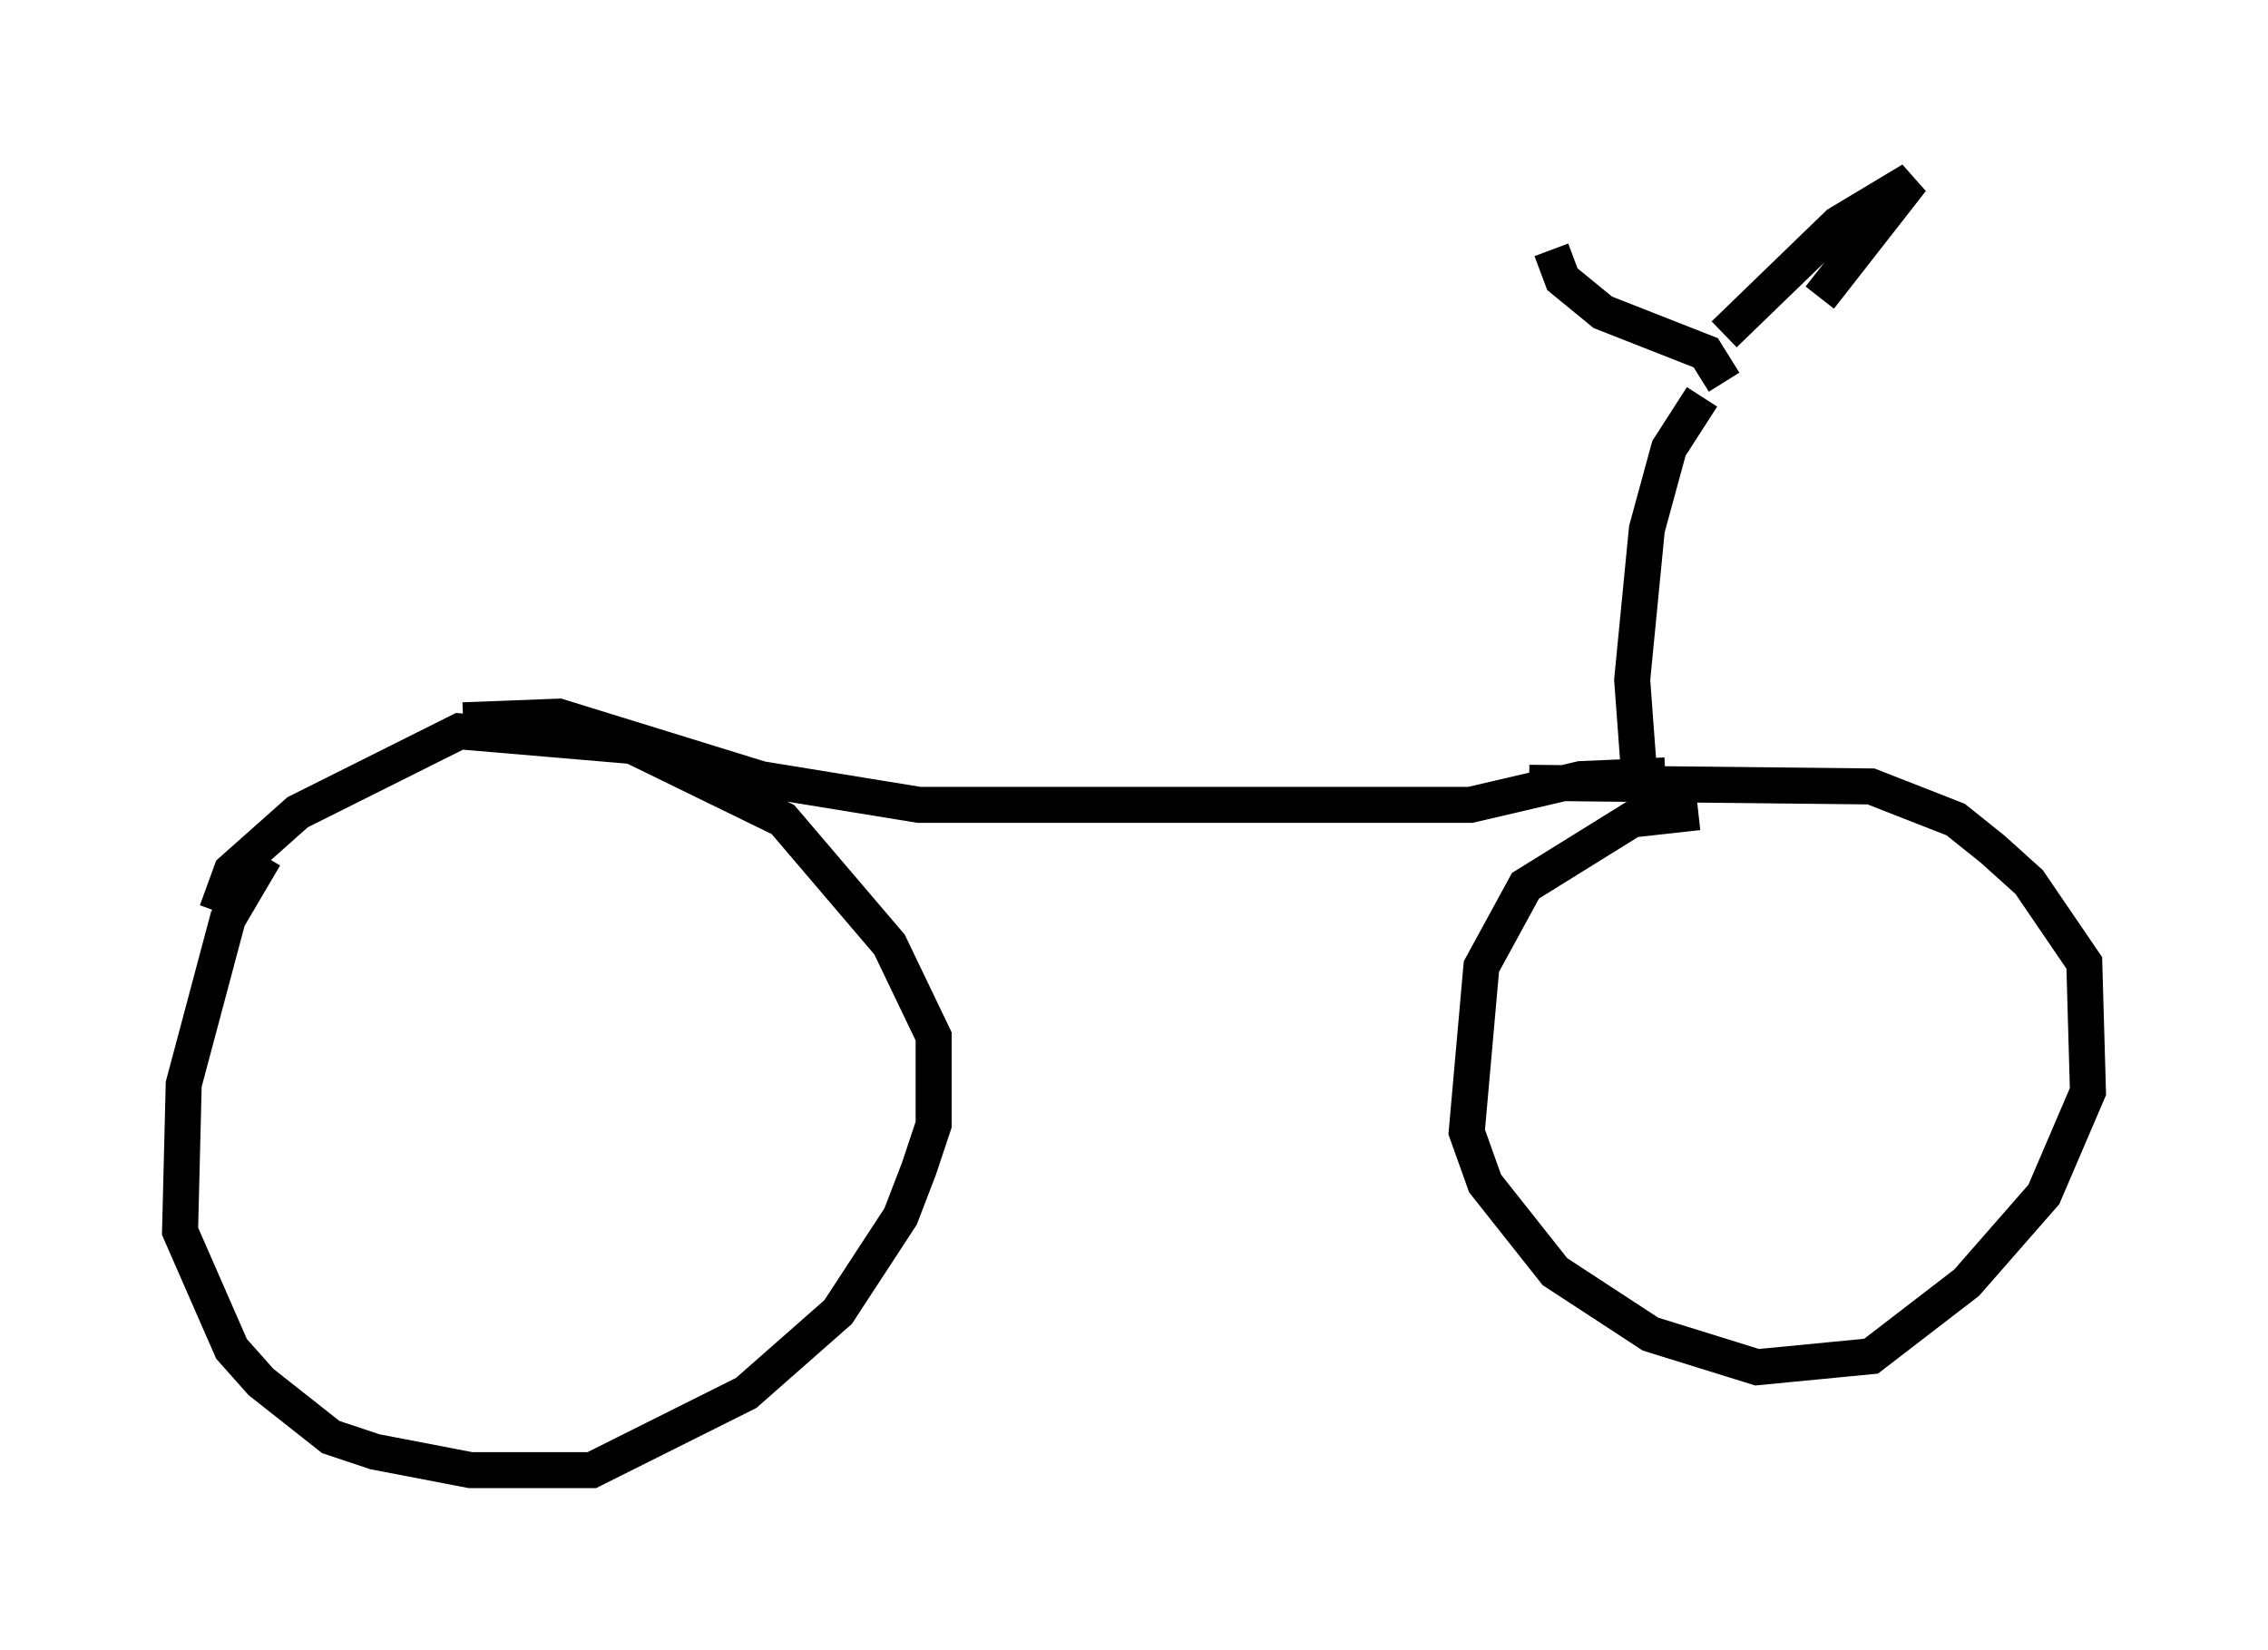 <?xml version="1.0" encoding="utf-8" ?>
<svg baseProfile="full" height="45.832" version="1.1" width="62.982" xmlns="http://www.w3.org/2000/svg" xmlns:ev="http://www.w3.org/2001/xml-events" xmlns:xlink="http://www.w3.org/1999/xlink"><defs /><rect fill="white" height="45.832" width="62.982" x="0" y="0" /><path d="M9.083, 22.456 m-1.735, 1.327 l-1.021, 1.735 -1.225, 4.594 l-0.102, 4.083 1.429, 3.267 l0.817, 0.919 1.94, 1.531 l1.225, 0.408 2.654, 0.51 l3.369, 0.0 4.288, -2.144 l2.552, -2.246 1.735, -2.654 l0.51, -1.327 0.408, -1.225 l0.0, -2.45 -1.225, -2.552 l-2.96, -3.471 -4.185, -2.042 l-4.798, -0.408 -4.492, 2.246 l-1.838, 1.633 -0.408, 1.123 m41.14, -2.756 l-1.838, 0.204 -2.96, 1.838 l-1.225, 2.246 -0.408, 4.594 l0.51, 1.429 1.94, 2.45 l2.654, 1.735 2.96, 0.919 l3.165, -0.306 2.654, -2.042 l2.144, -2.45 1.225, -2.858 l-0.102, -3.573 -1.531, -2.246 l-1.021, -0.919 -1.021, -0.817 l-2.348, -0.919 -9.494, -0.102 m-29.604, -1.735 l2.654, -0.102 5.615, 1.735 l4.39, 0.715 15.313, 0.0 l3.063, -0.715 2.348, -0.102 m-0.715, 0.102 l-0.204, -2.756 0.408, -4.185 l0.613, -2.246 0.919, -1.429 m0.613, -0.408 l-0.51, -0.817 -2.858, -1.123 l-1.123, -0.919 -0.306, -0.817 m4.798, 2.348 l3.165, -3.063 2.042, -1.225 l-2.552, 3.267 " fill="none" stroke="black" stroke-width="1" /></svg>